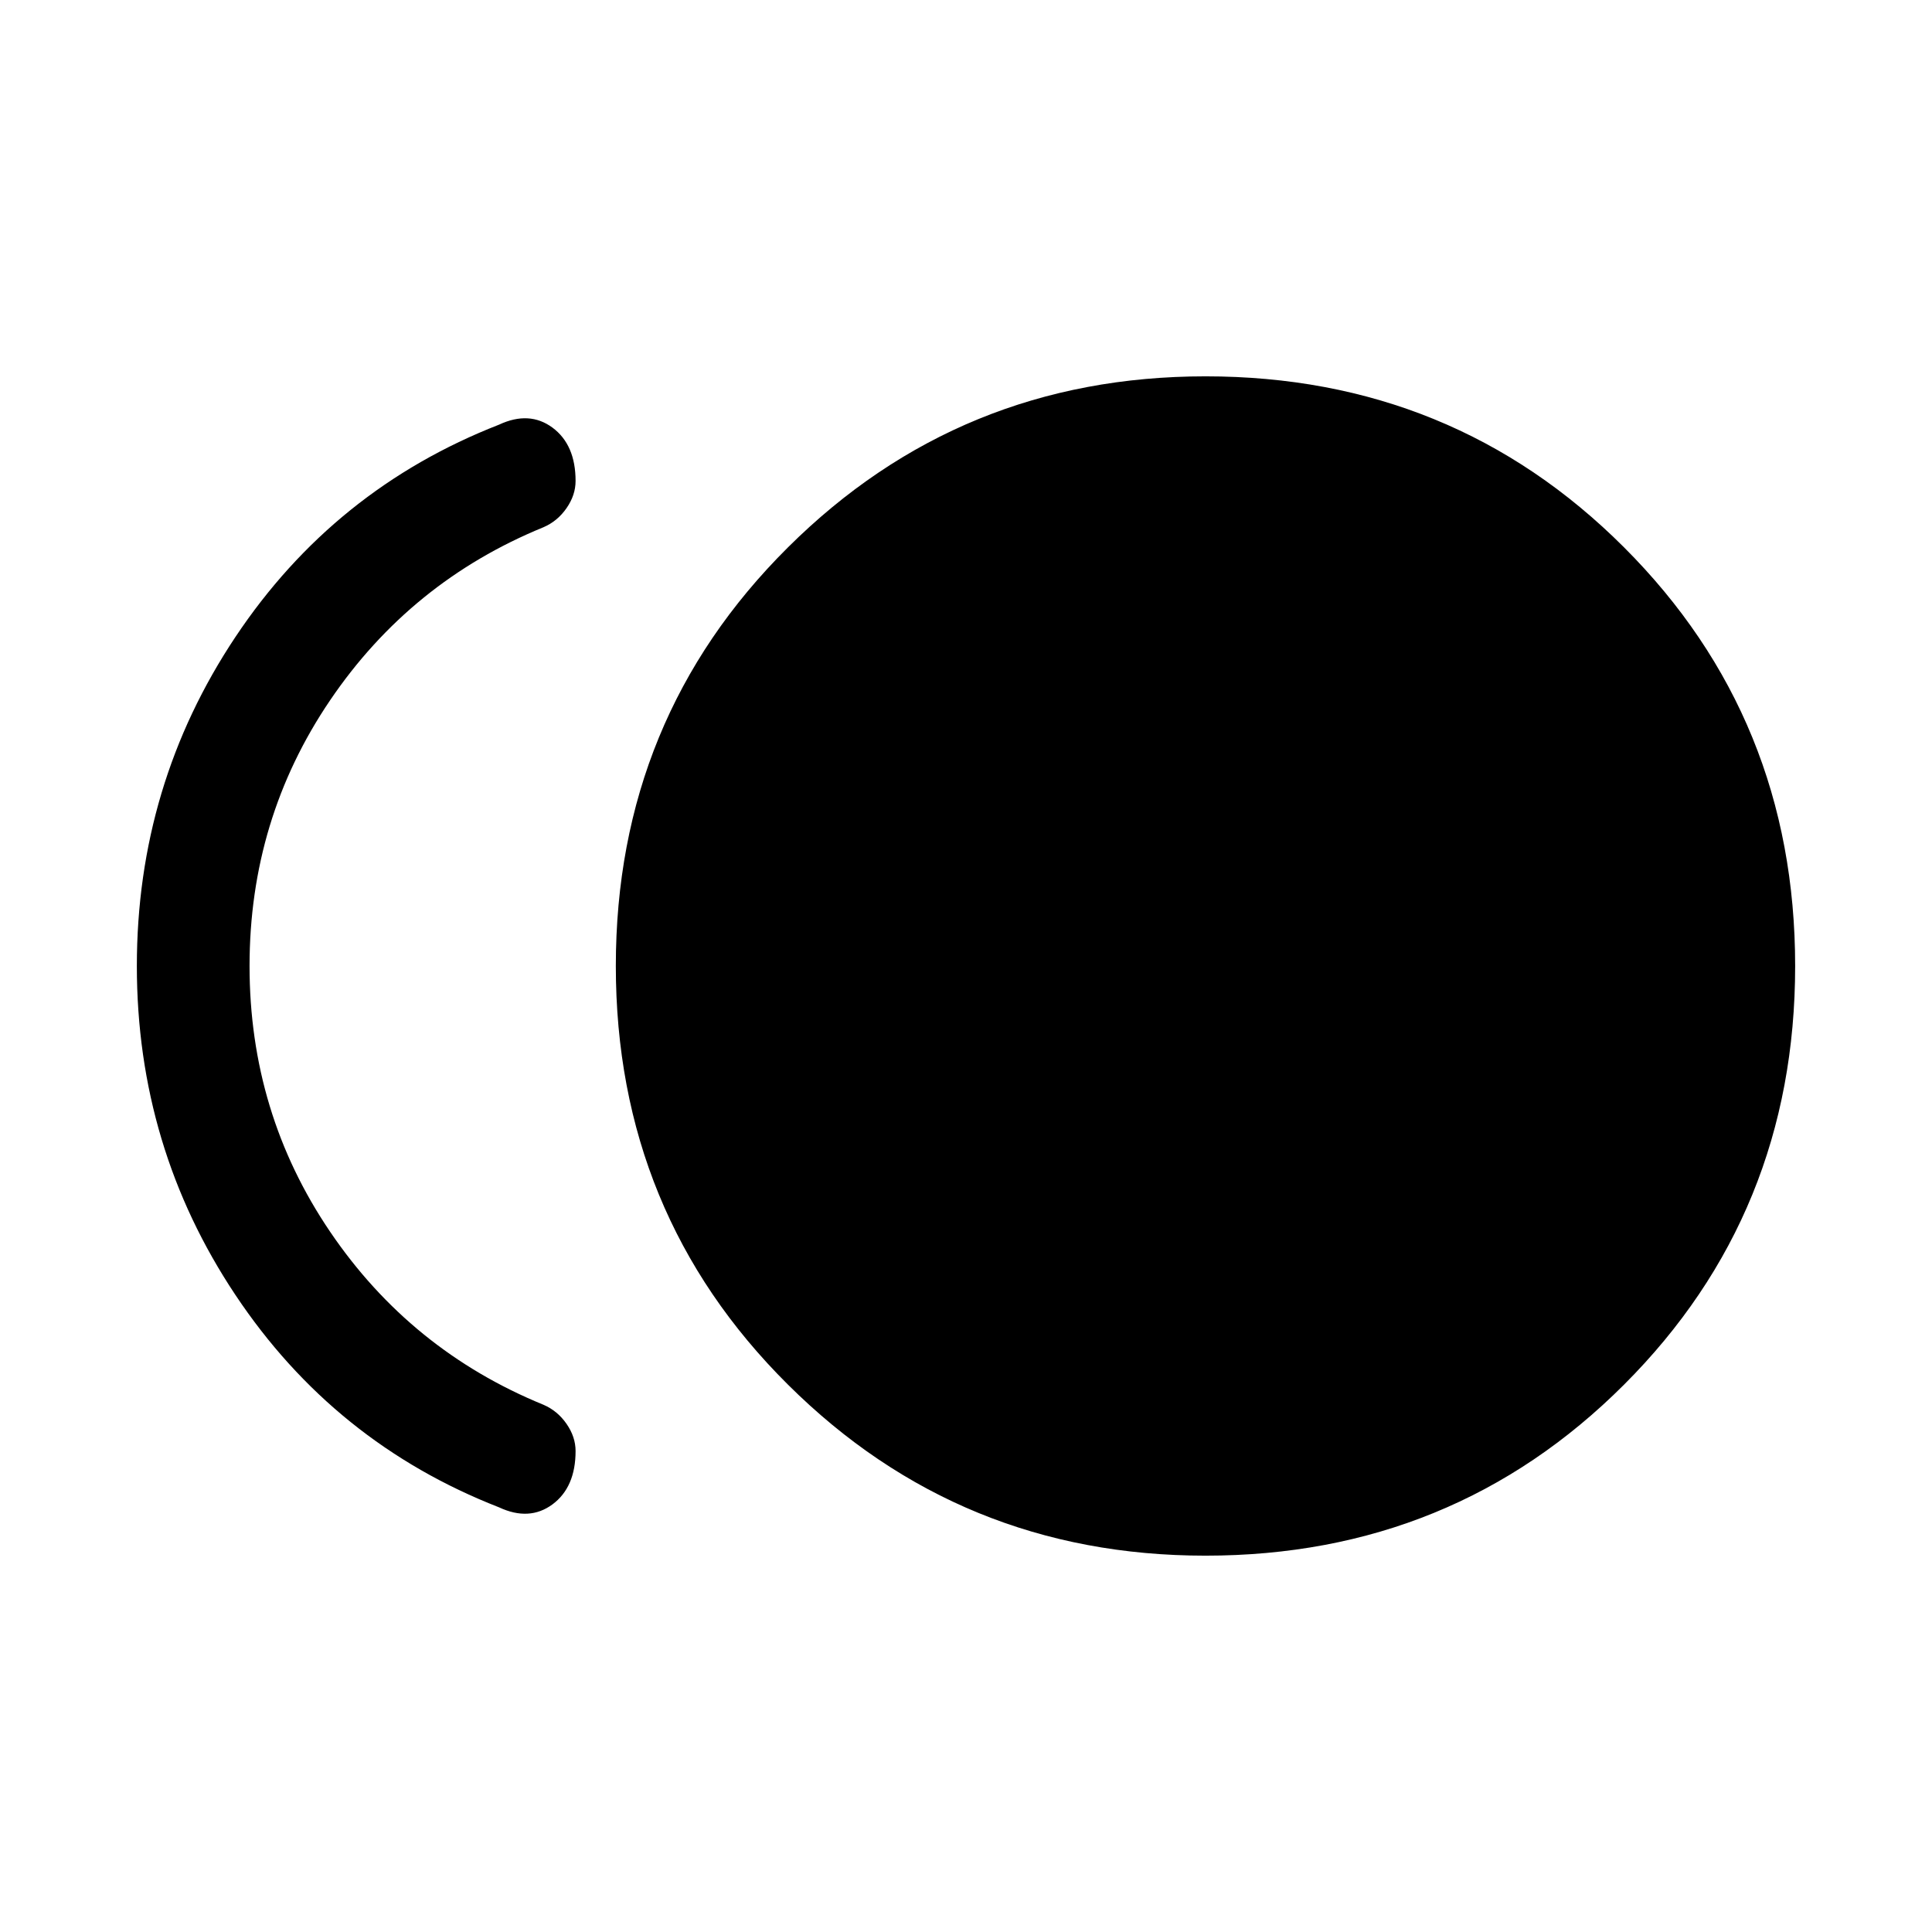 <svg xmlns="http://www.w3.org/2000/svg" height="24" width="24"><path d="M14.975 19.325Q11.925 19.325 9.788 17.2Q7.65 15.075 7.65 12Q7.65 8.925 9.788 6.8Q11.925 4.675 14.975 4.675Q18.05 4.675 20.175 6.8Q22.3 8.925 22.3 12Q22.3 15.075 20.175 17.2Q18.05 19.325 14.975 19.325ZM6.2 18.725Q4.15 17.925 2.925 16.087Q1.7 14.25 1.7 12Q1.7 9.75 2.925 7.912Q4.15 6.075 6.2 5.275Q6.575 5.1 6.863 5.312Q7.15 5.525 7.15 5.975Q7.15 6.15 7.038 6.312Q6.925 6.475 6.75 6.55Q5.1 7.225 4.1 8.7Q3.1 10.175 3.1 12Q3.1 13.825 4.1 15.3Q5.1 16.775 6.75 17.45Q6.925 17.525 7.038 17.688Q7.15 17.85 7.15 18.025Q7.15 18.475 6.863 18.688Q6.575 18.9 6.2 18.725Z"/></svg>